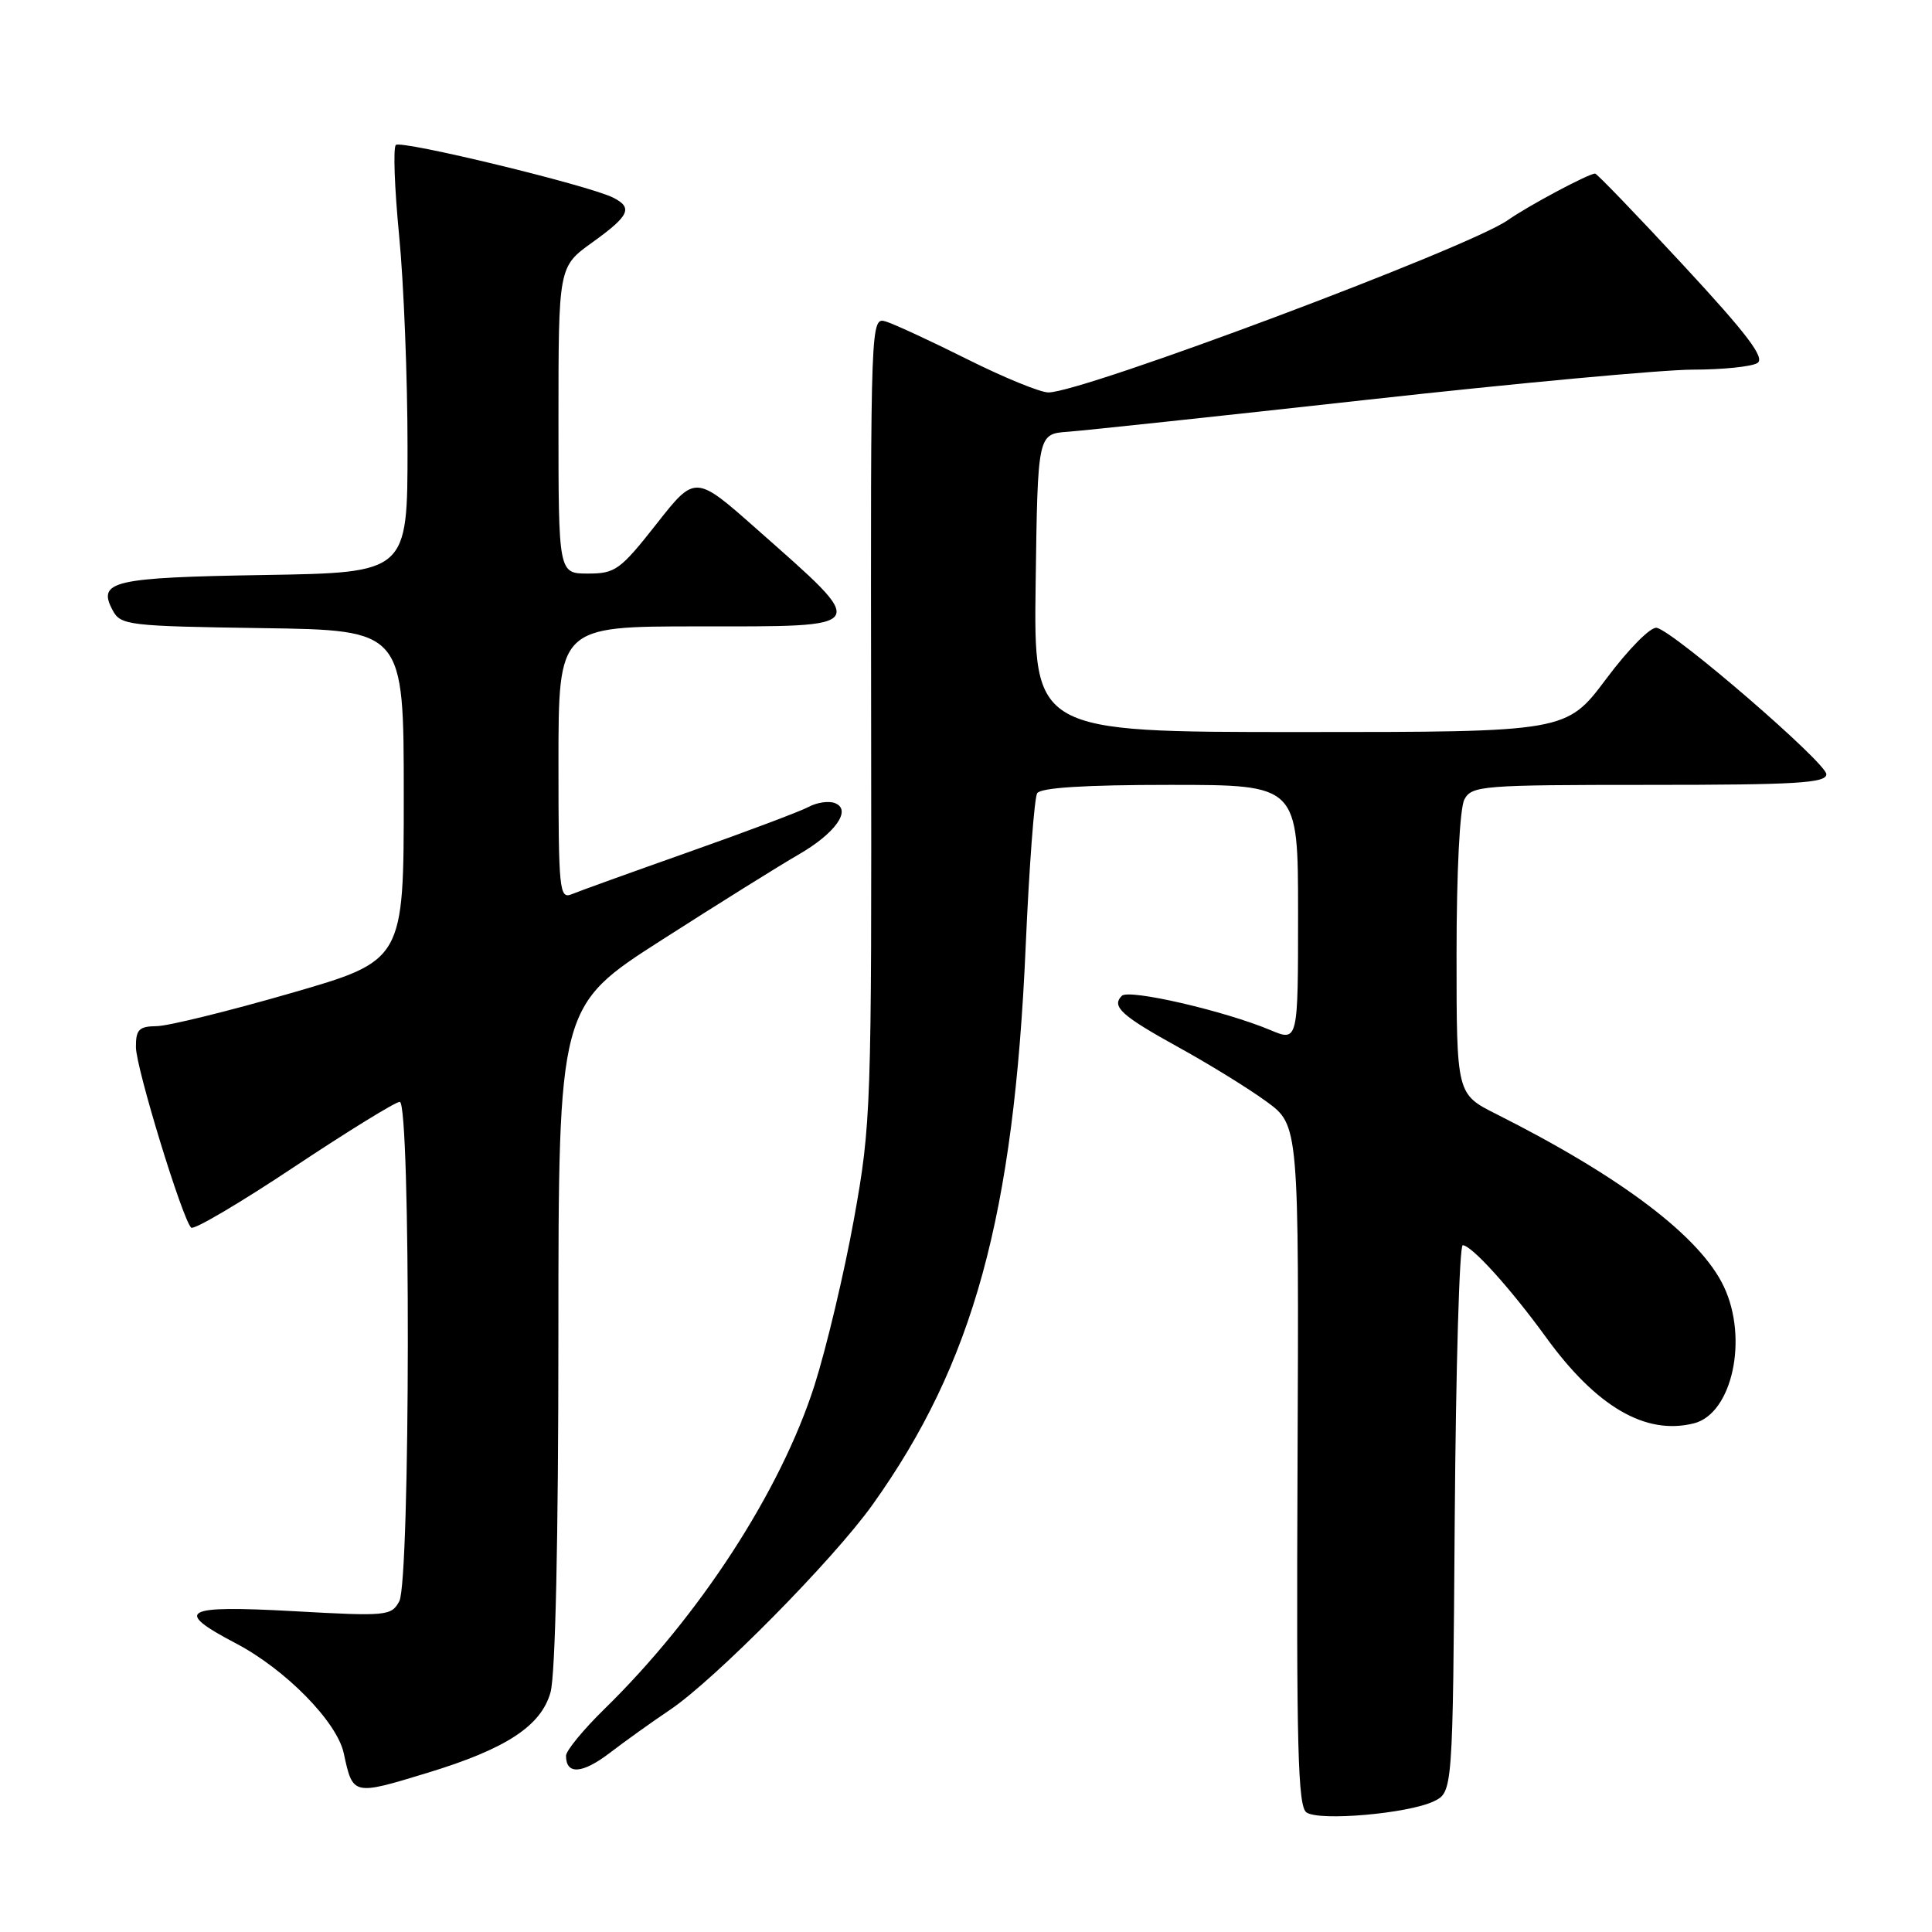 <?xml version="1.0" encoding="UTF-8" standalone="no"?>
<!DOCTYPE svg PUBLIC "-//W3C//DTD SVG 1.1//EN" "http://www.w3.org/Graphics/SVG/1.1/DTD/svg11.dtd" >
<svg xmlns="http://www.w3.org/2000/svg" xmlns:xlink="http://www.w3.org/1999/xlink" version="1.1" viewBox="0 0 256 256">
 <g >
 <path fill="currentColor"
d=" M 189.97 238.69 C 192.50 237.47 192.50 237.47 192.76 201.24 C 192.91 181.31 193.38 165.00 193.82 165.00 C 194.98 165.00 200.14 170.70 204.85 177.19 C 211.54 186.42 218.05 190.21 224.45 188.60 C 229.52 187.33 231.70 177.38 228.41 170.46 C 225.28 163.86 214.84 155.95 198.25 147.61 C 193.00 144.97 193.00 144.97 193.00 126.42 C 193.00 115.54 193.43 107.07 194.04 105.93 C 195.01 104.11 196.36 104.00 218.54 104.00 C 238.02 104.00 242.00 103.76 242.00 102.59 C 242.00 101.08 221.88 83.71 219.53 83.19 C 218.74 83.01 215.81 85.97 212.84 89.94 C 207.55 97.00 207.55 97.00 172.25 97.00 C 136.96 97.00 136.96 97.00 137.23 77.25 C 137.50 57.50 137.50 57.50 141.50 57.21 C 143.70 57.05 161.59 55.14 181.26 52.96 C 200.93 50.78 220.28 48.99 224.26 48.98 C 228.24 48.98 232.12 48.58 232.87 48.10 C 233.91 47.44 231.52 44.28 223.02 35.11 C 216.85 28.45 211.60 23.00 211.36 23.00 C 210.50 23.00 202.46 27.29 199.78 29.18 C 194.59 32.83 143.48 52.00 138.92 52.00 C 137.84 52.00 133.03 50.03 128.23 47.63 C 123.43 45.23 118.57 42.98 117.43 42.62 C 115.36 41.98 115.36 41.98 115.43 95.24 C 115.50 146.88 115.43 148.90 113.16 161.50 C 111.87 168.65 109.51 178.58 107.92 183.58 C 103.45 197.56 92.68 214.15 80.08 226.46 C 77.29 229.19 75.00 231.98 75.00 232.65 C 75.00 235.19 77.15 235.05 80.77 232.29 C 82.82 230.72 86.41 228.15 88.75 226.58 C 94.69 222.59 110.38 206.71 115.61 199.39 C 128.99 180.66 134.35 161.11 135.91 125.36 C 136.37 114.83 137.06 105.72 137.43 105.11 C 137.89 104.37 143.74 104.00 155.06 104.00 C 172.00 104.00 172.00 104.00 172.00 121.01 C 172.00 138.03 172.00 138.03 168.33 136.49 C 162.18 133.92 149.58 131.02 148.65 131.95 C 147.23 133.37 148.60 134.60 156.25 138.82 C 160.24 141.02 165.44 144.23 167.81 145.96 C 172.12 149.10 172.12 149.10 171.93 194.16 C 171.77 231.54 171.97 239.38 173.12 240.16 C 174.85 241.34 186.58 240.31 189.97 238.69 Z  M 56.64 234.91 C 67.07 231.74 71.71 228.69 72.95 224.23 C 73.59 221.92 73.99 203.91 73.99 176.91 C 74.00 133.31 74.00 133.31 87.75 124.51 C 95.31 119.67 103.42 114.61 105.77 113.26 C 110.69 110.43 112.92 107.29 110.62 106.41 C 109.82 106.10 108.26 106.32 107.17 106.91 C 106.07 107.50 98.95 110.18 91.34 112.87 C 83.73 115.56 76.71 118.09 75.75 118.49 C 74.12 119.16 74.00 117.96 74.00 101.11 C 74.00 83.00 74.00 83.00 92.50 83.00 C 115.61 83.00 115.34 83.44 100.31 70.14 C 92.12 62.89 92.12 62.89 86.97 69.45 C 82.19 75.52 81.53 76.00 77.91 76.00 C 74.00 76.00 74.00 76.00 74.00 55.67 C 74.00 35.34 74.00 35.34 78.50 32.11 C 83.41 28.58 83.90 27.53 81.25 26.19 C 78.03 24.56 53.13 18.53 52.45 19.21 C 52.08 19.58 52.28 25.00 52.89 31.25 C 53.50 37.49 54.00 50.09 54.00 59.24 C 54.00 75.88 54.00 75.88 35.05 76.19 C 14.91 76.52 12.86 77.00 14.93 80.87 C 15.99 82.85 16.96 82.97 34.77 83.23 C 53.50 83.50 53.50 83.50 53.50 105.39 C 53.50 127.28 53.50 127.28 38.50 131.61 C 30.25 133.99 22.26 135.96 20.75 135.97 C 18.42 136.00 18.00 136.42 18.01 138.75 C 18.02 141.48 24.14 161.48 25.33 162.67 C 25.68 163.01 31.80 159.40 38.95 154.64 C 46.10 149.89 52.41 146.00 52.97 146.00 C 54.44 146.00 54.37 209.43 52.91 212.17 C 51.86 214.12 51.26 214.18 38.91 213.49 C 24.22 212.68 22.93 213.39 31.25 217.75 C 37.83 221.20 44.66 228.15 45.55 232.32 C 46.76 237.93 46.74 237.93 56.64 234.91 Z "/>
</g>
</svg>